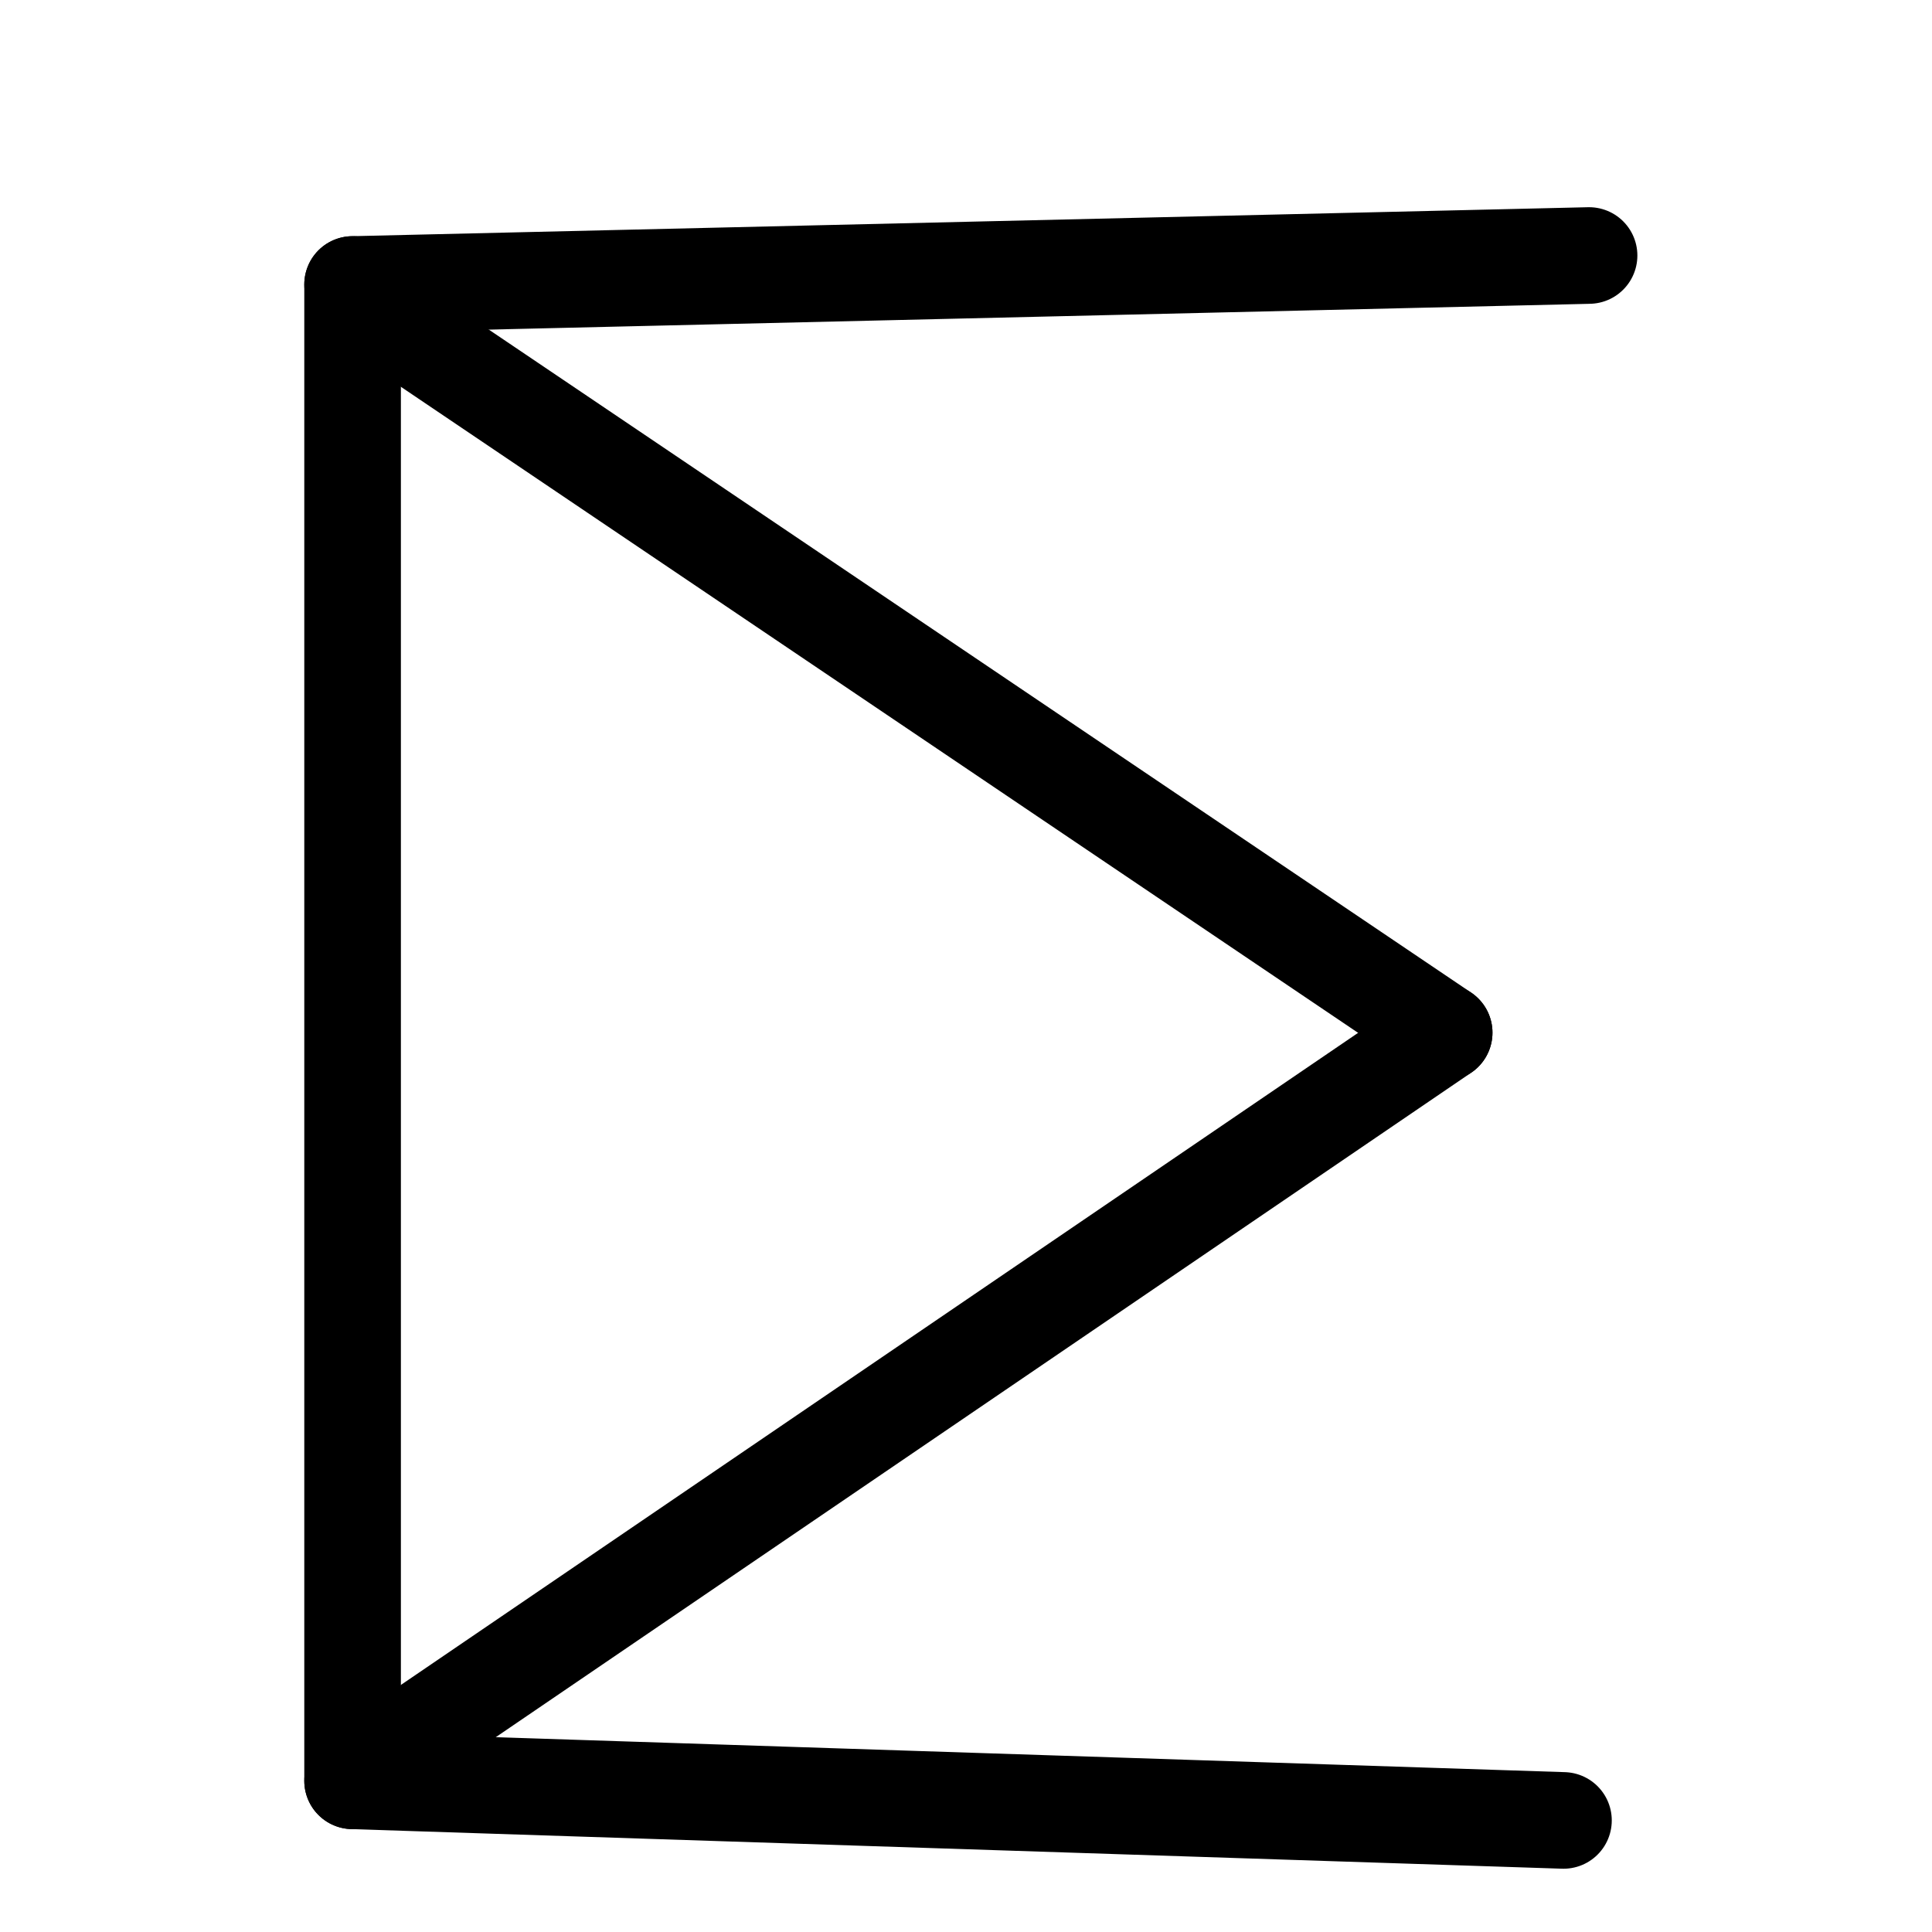 <?xml version="1.0" encoding="UTF-8"?>
<svg xmlns:foaf="http://xmlns.com/foaf/0.1/" xmlns:svg="http://www.w3.org/2000/svg"
     xmlns:dc="http://purl.org/dc/elements/1.1/"
     xmlns:crm="http://www.cidoc-crm.org/cidoc-crm/"
     xmlns="http://www.w3.org/2000/svg"
     xmlns:sodipodi="http://sodipodi.sourceforge.net/DTD/sodipodi-0.dtd"
     xmlns:cc="http://creativecommons.org/ns#"
     xmlns:inkscape="http://www.inkscape.org/namespaces/inkscape"
     xmlns:nmo="http://nomisma.org/ontology#"
     xmlns:rdf="http://www.w3.org/1999/02/22-rdf-syntax-ns#"
     width="400"
     height="400"
     xml:space="preserve"
     viewBox="0 0 400 400">
  <title property="dc:title">Monogram 1439</title><desc proprety="dc:description">Monogram 1439 published by Nomisma.org. See matching URIs and bibliographic references for further information about the usage of this symbol on coinage.</desc>
    <desc xmlns:xlink="http://www.w3.org/1999/xlink" property="dc:creator">Corpus Nummorum https://www.corpus-nummorum.eu</desc>
    <desc xmlns:xlink="http://www.w3.org/1999/xlink">lettercomb: ΙΣ</desc>    
    <style xmlns:xlink="http://www.w3.org/1999/xlink" type="text/css">.st0{fill:none;stroke:#000000;stroke-width:20;stroke-linecap:round;stroke-linejoin:round;}</style>
<line xmlns:xlink="http://www.w3.org/1999/xlink" class="st0" x1="73" y1="58.9" x2="73"
         y2="368.7"/>
<line xmlns:xlink="http://www.w3.org/1999/xlink" class="st0" x1="76.6" y1="63.7"
         x2="299"
         y2="213.8"/>
<path xmlns:xlink="http://www.w3.org/1999/xlink" class="st0" d="M73,368.7l250.7,8.2"/>
<path xmlns:xlink="http://www.w3.org/1999/xlink" class="st0" d="M299,213.8L79.4,363.4"/>
<path xmlns:xlink="http://www.w3.org/1999/xlink" class="st0" d="M73,58.9l256-6"/>
</svg>